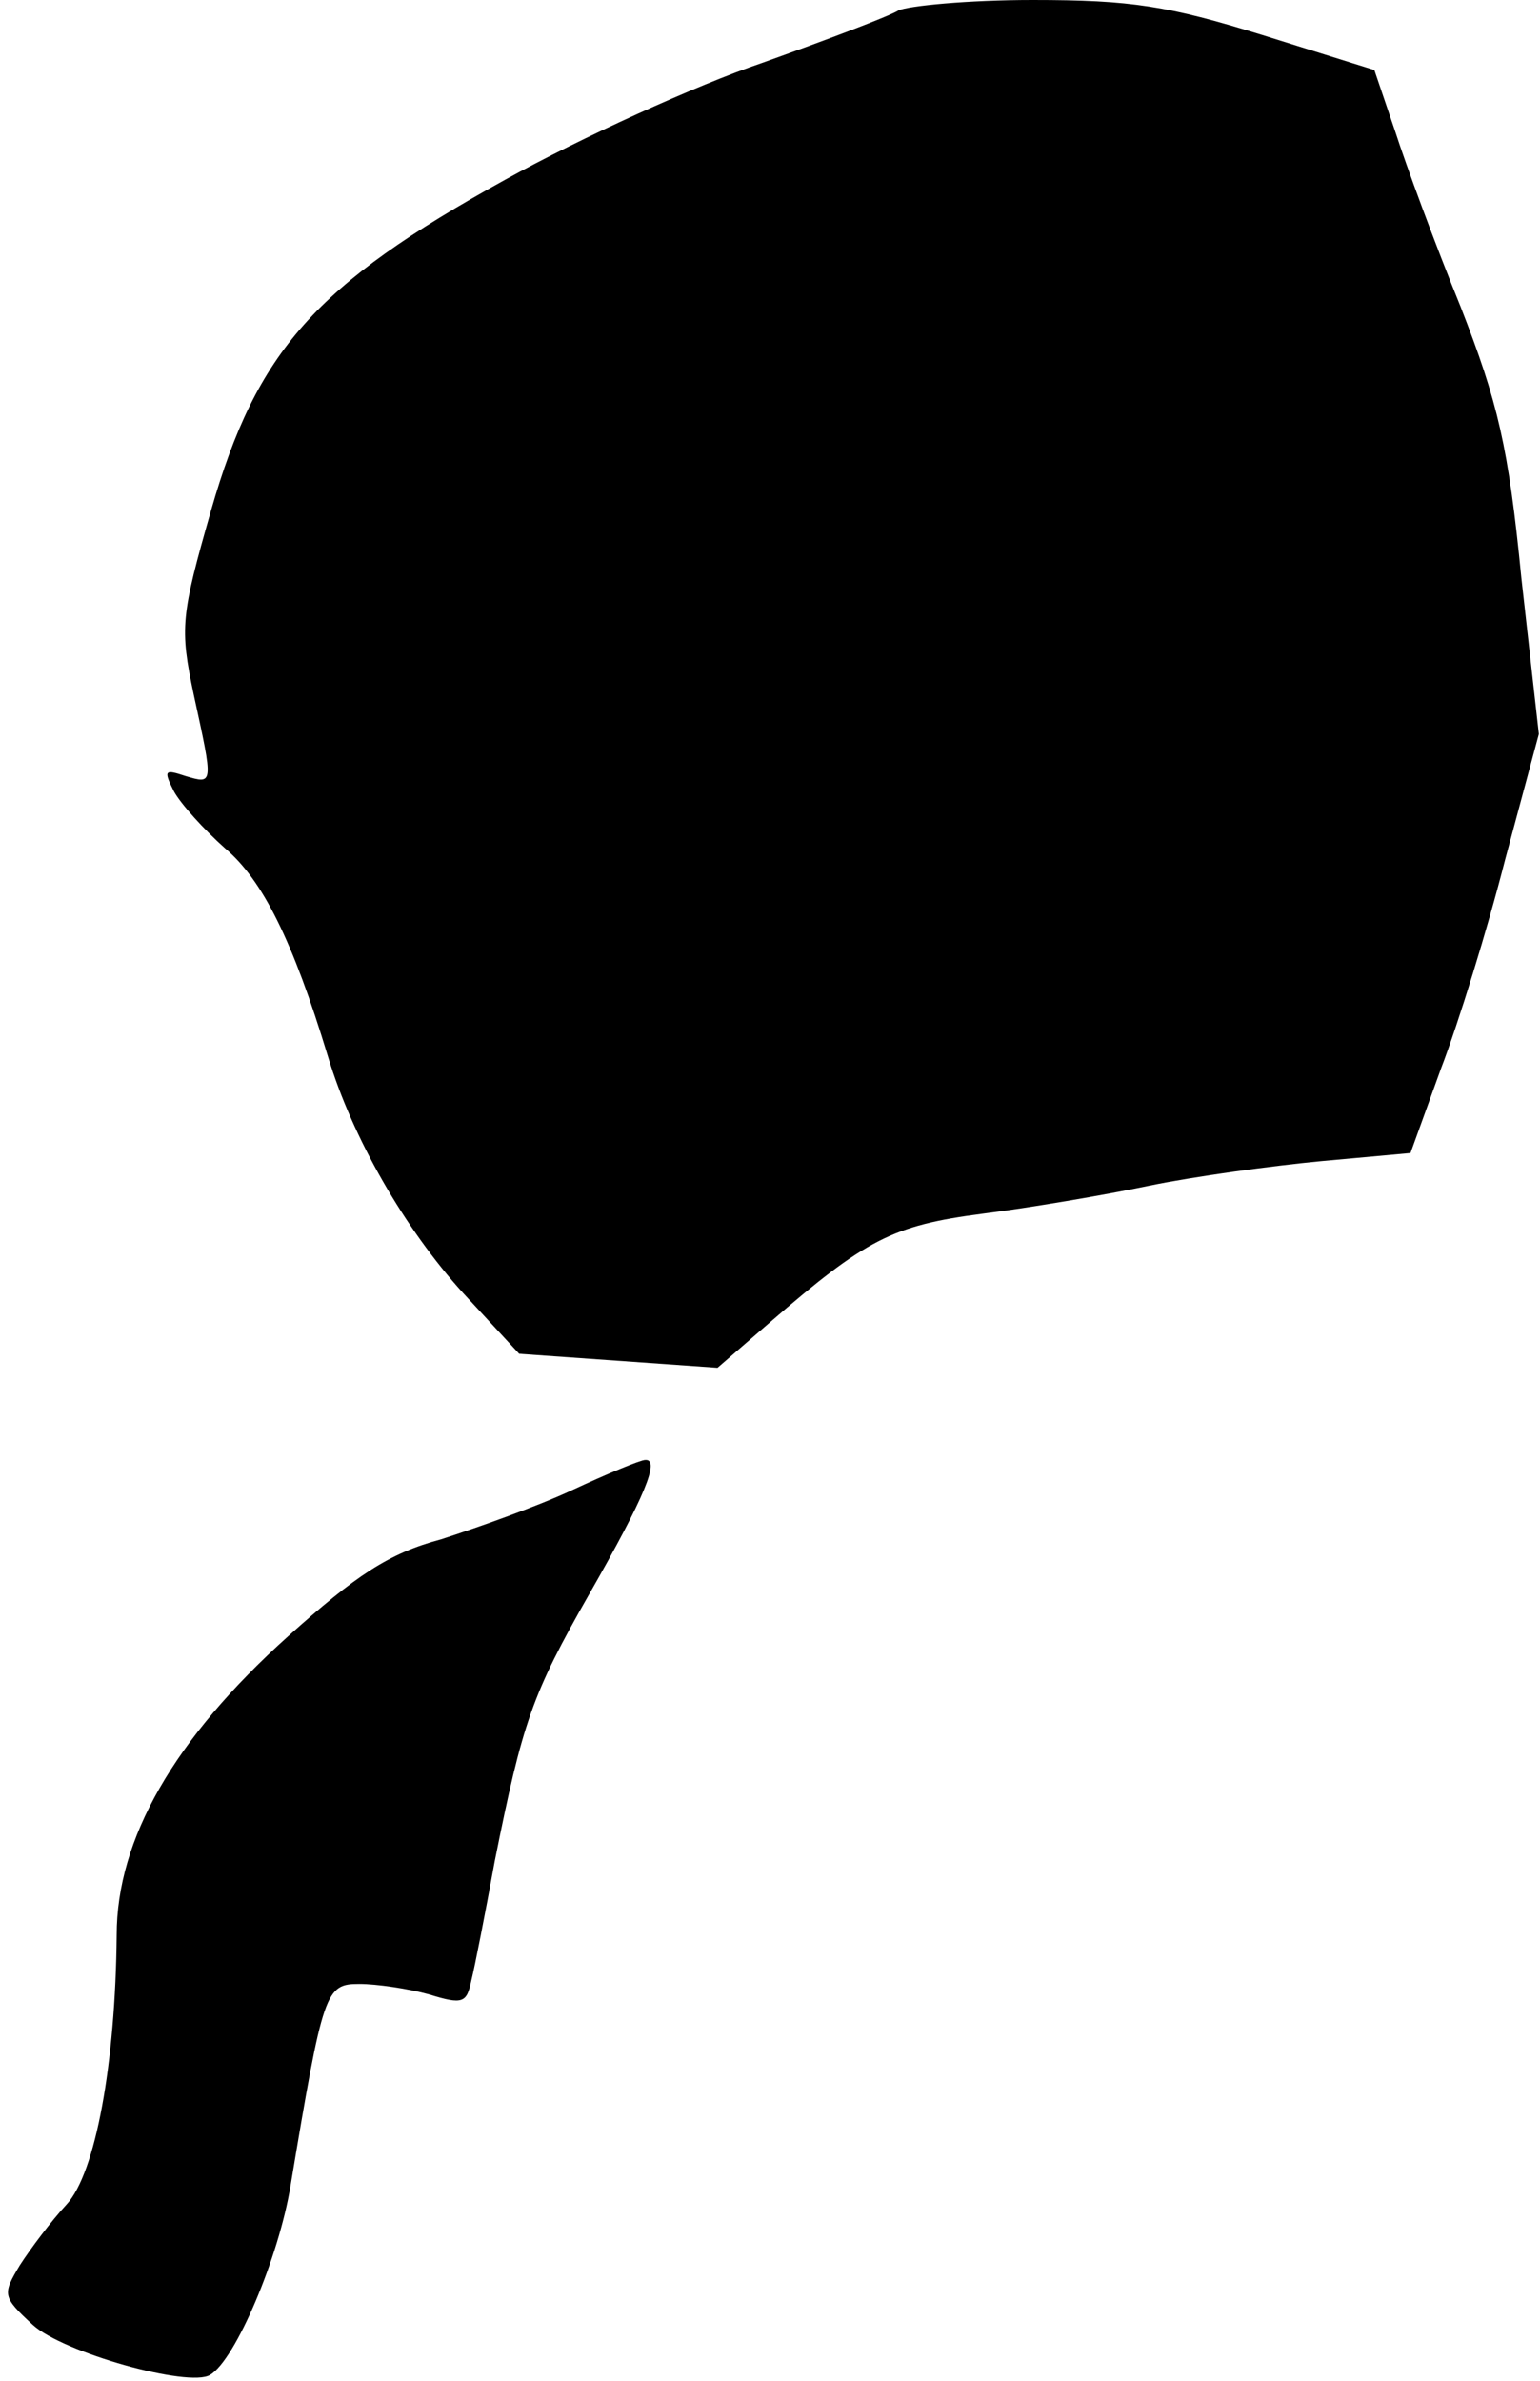 <?xml version="1.0" standalone="no"?>
<!DOCTYPE svg PUBLIC "-//W3C//DTD SVG 20010904//EN"
 "http://www.w3.org/TR/2001/REC-SVG-20010904/DTD/svg10.dtd">
<svg version="1.0" xmlns="http://www.w3.org/2000/svg"
 width="132pt" height="204pt" viewBox="0 0 132 204"
 preserveAspectRatio="xMidYMid meet">
<g transform="translate(0,204) scale(0.1,-0.1)"
fill="#000000" stroke="none">
<path fill="#000000" stroke="none" d="M770 2031 c-8 -5 -61 -25 -117 -45 -56
-19 -155 -64 -220 -100 -163 -90 -213 -147 -252 -283 -26 -91 -27 -101 -15
-158 17 -78 17 -77 -7 -70 -18 6 -19 5 -10 -13 6 -11 26 -33 44 -49 32 -27 58
-79 88 -178 21 -70 66 -148 116 -203 l48 -52 85 -6 85 -6 45 39 c82 71 105 83
182 93 40 5 105 16 143 24 39 8 105 17 147 21 l77 7 26 72 c15 39 40 120 55
179 l29 108 -15 134 c-11 112 -20 150 -52 232 -22 54 -47 122 -56 150 l-18 53
-96 30 c-81 25 -112 30 -197 30 -55 0 -107 -5 -115 -9z"/>
<path fill="#000000" stroke="none" d="M490 763 c-30 -14 -81 -32 -112 -42
-45 -12 -73 -31 -131 -83 -98 -88 -147 -174 -147 -256 -1 -110 -18 -204 -43
-231 -13 -14 -31 -38 -40 -52 -15 -25 -15 -27 11 -51 26 -24 134 -54 152 -43
22 13 59 101 69 162 28 168 30 173 59 173 15 0 42 -4 60 -9 29 -9 32 -7 36 12
3 12 12 58 20 102 24 120 32 143 81 229 48 84 61 116 48 115 -4 0 -33 -12 -63
-26z"/>
</g>
</svg>
